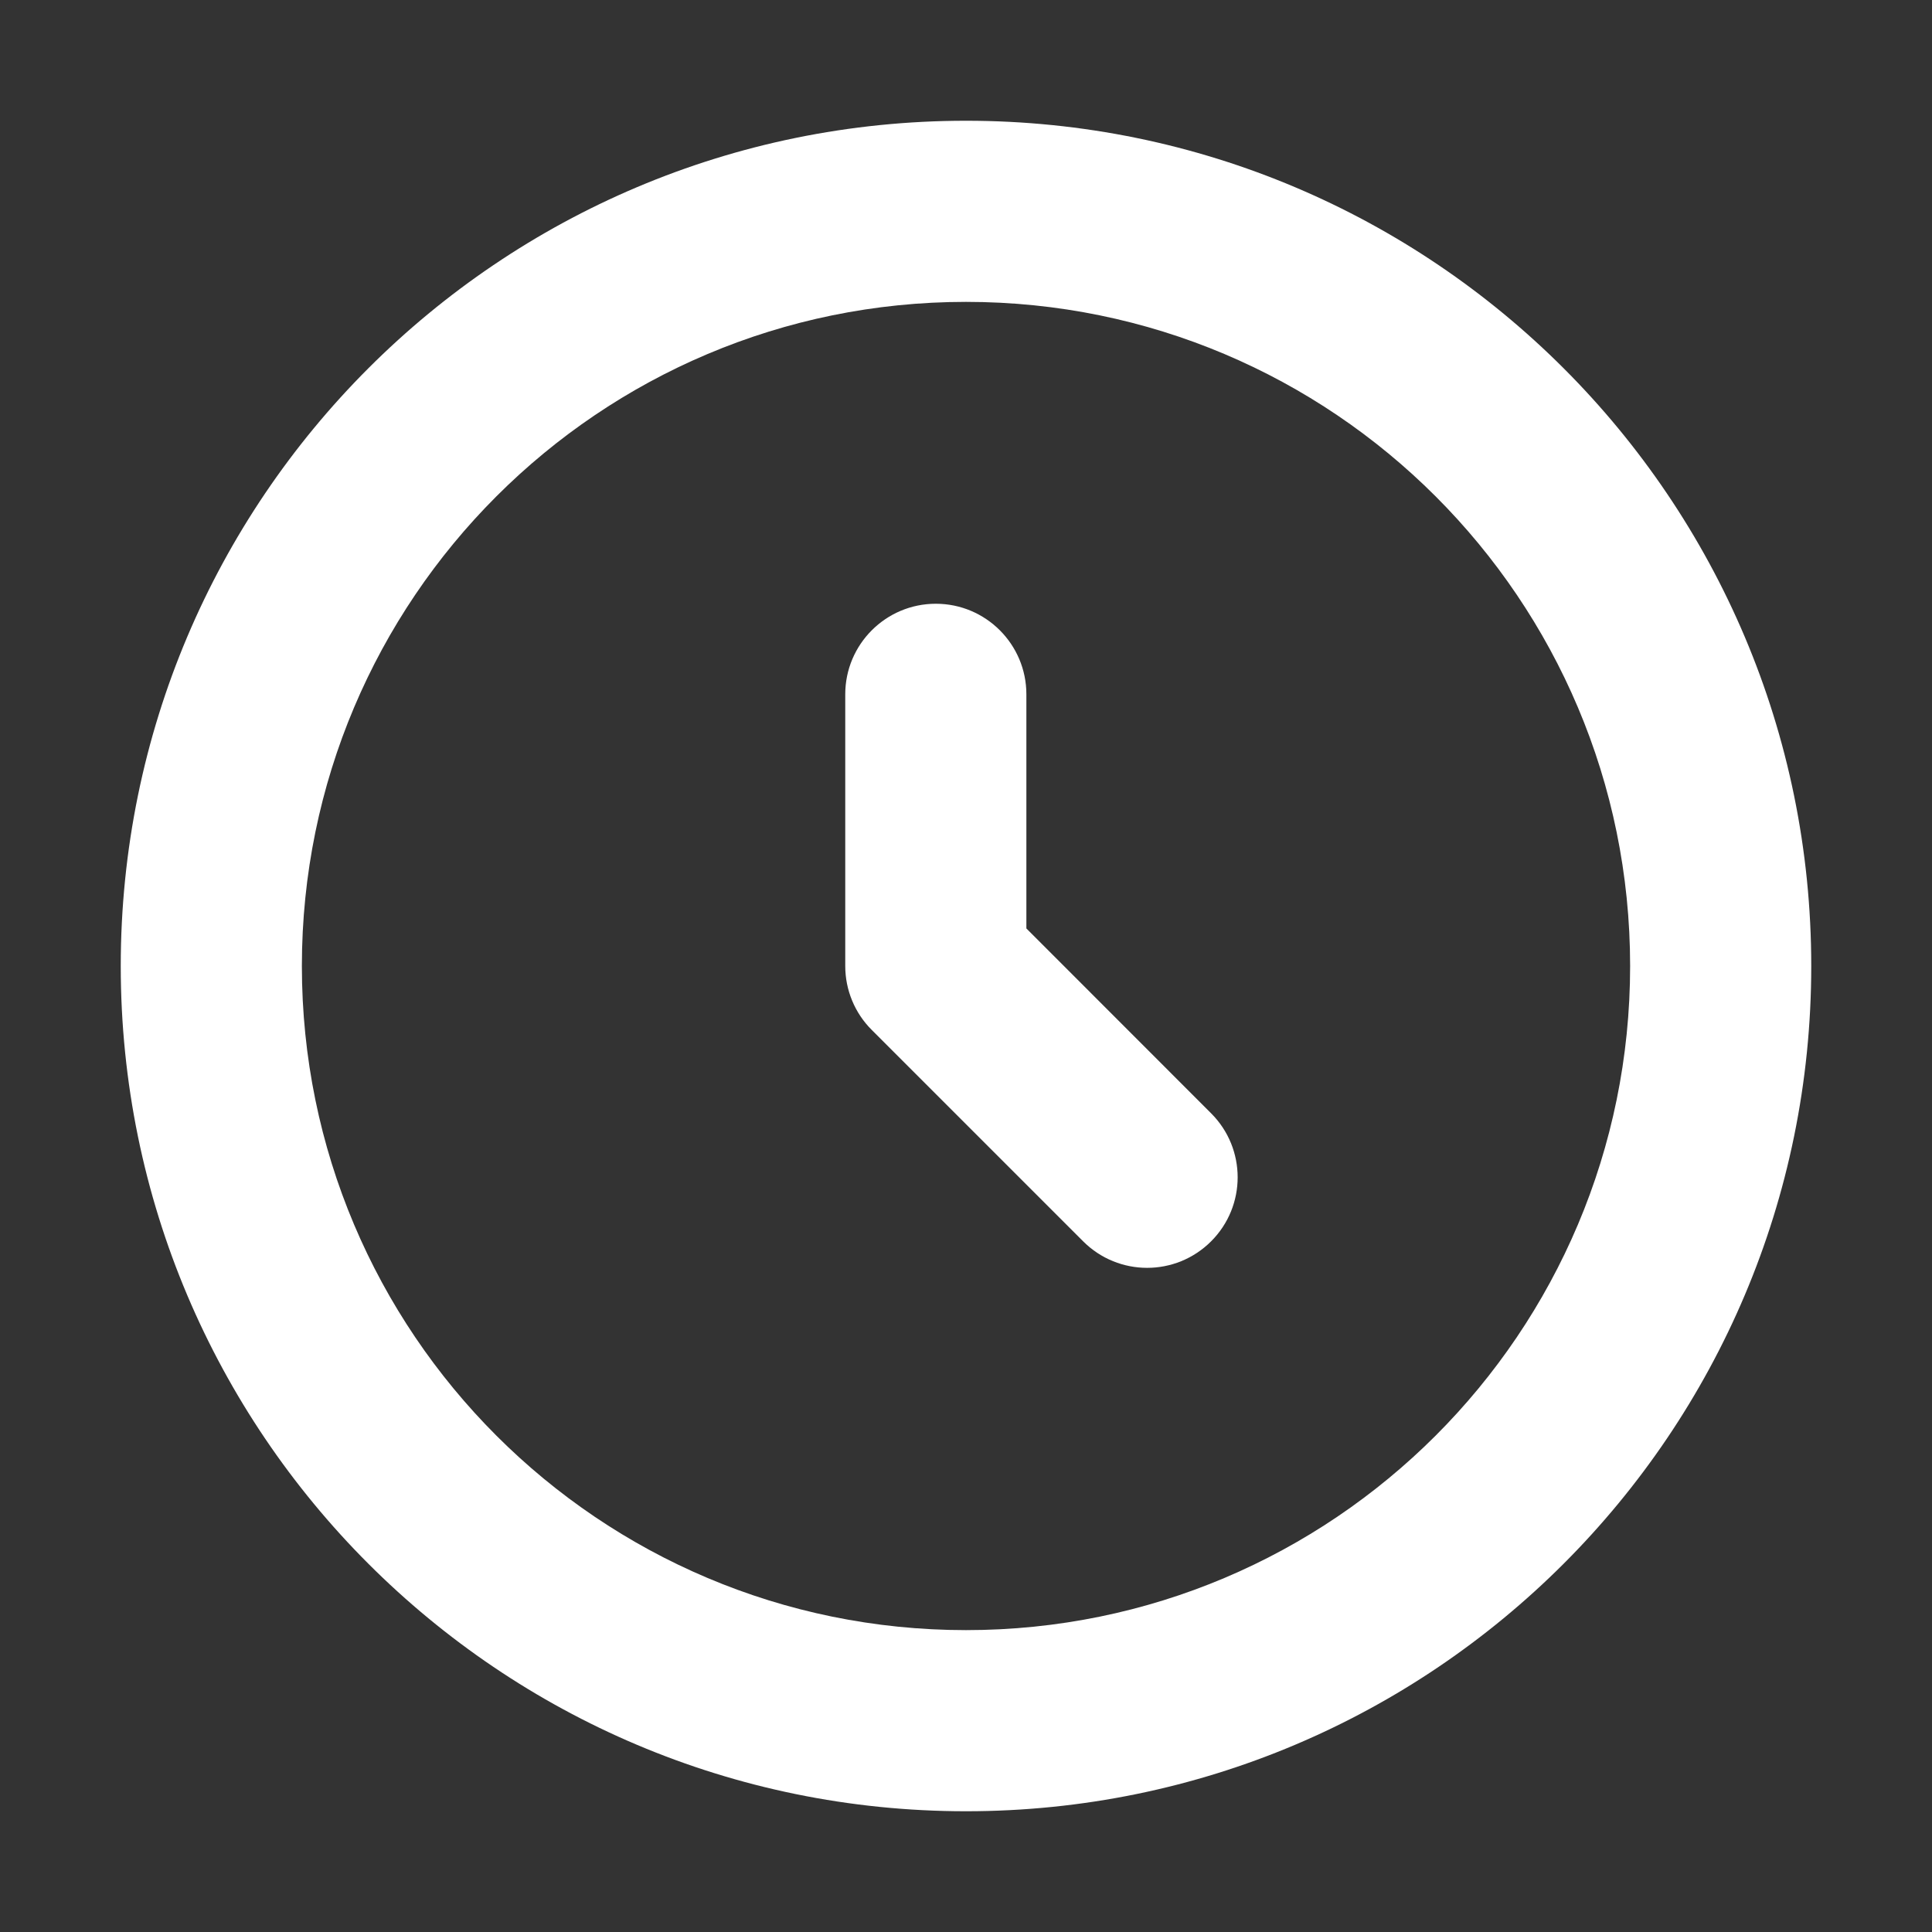 <svg xmlns="http://www.w3.org/2000/svg" width="16" height="16" fill="none" viewBox="0 0 16 16"><rect x="0" y="0" width="16" height="16" fill="#333333" stroke="none"/><path fill="#fff" fill-rule="evenodd" d="M13.5 8C13.5 11.038 11.038 13.5 8 13.5C4.962 13.5 2.5 11.038 2.5 8C2.5 4.962 4.962 2.5 8 2.5C11.038 2.5 13.5 4.962 13.5 8ZM15 8C15 11.866 11.866 15 8 15C4.134 15 1 11.866 1 8C1 4.134 4.134 1 8 1C11.866 1 15 4.134 15 8ZM8.5 5.75C8.5 5.336 8.164 5 7.75 5C7.336 5 7 5.336 7 5.75V8C7 8.199 7.079 8.39 7.22 8.53L8.97 10.28C9.263 10.573 9.737 10.573 10.03 10.28C10.323 9.987 10.323 9.513 10.03 9.22L8.5 7.689V5.75Z" clip-rule="evenodd"/></svg>
